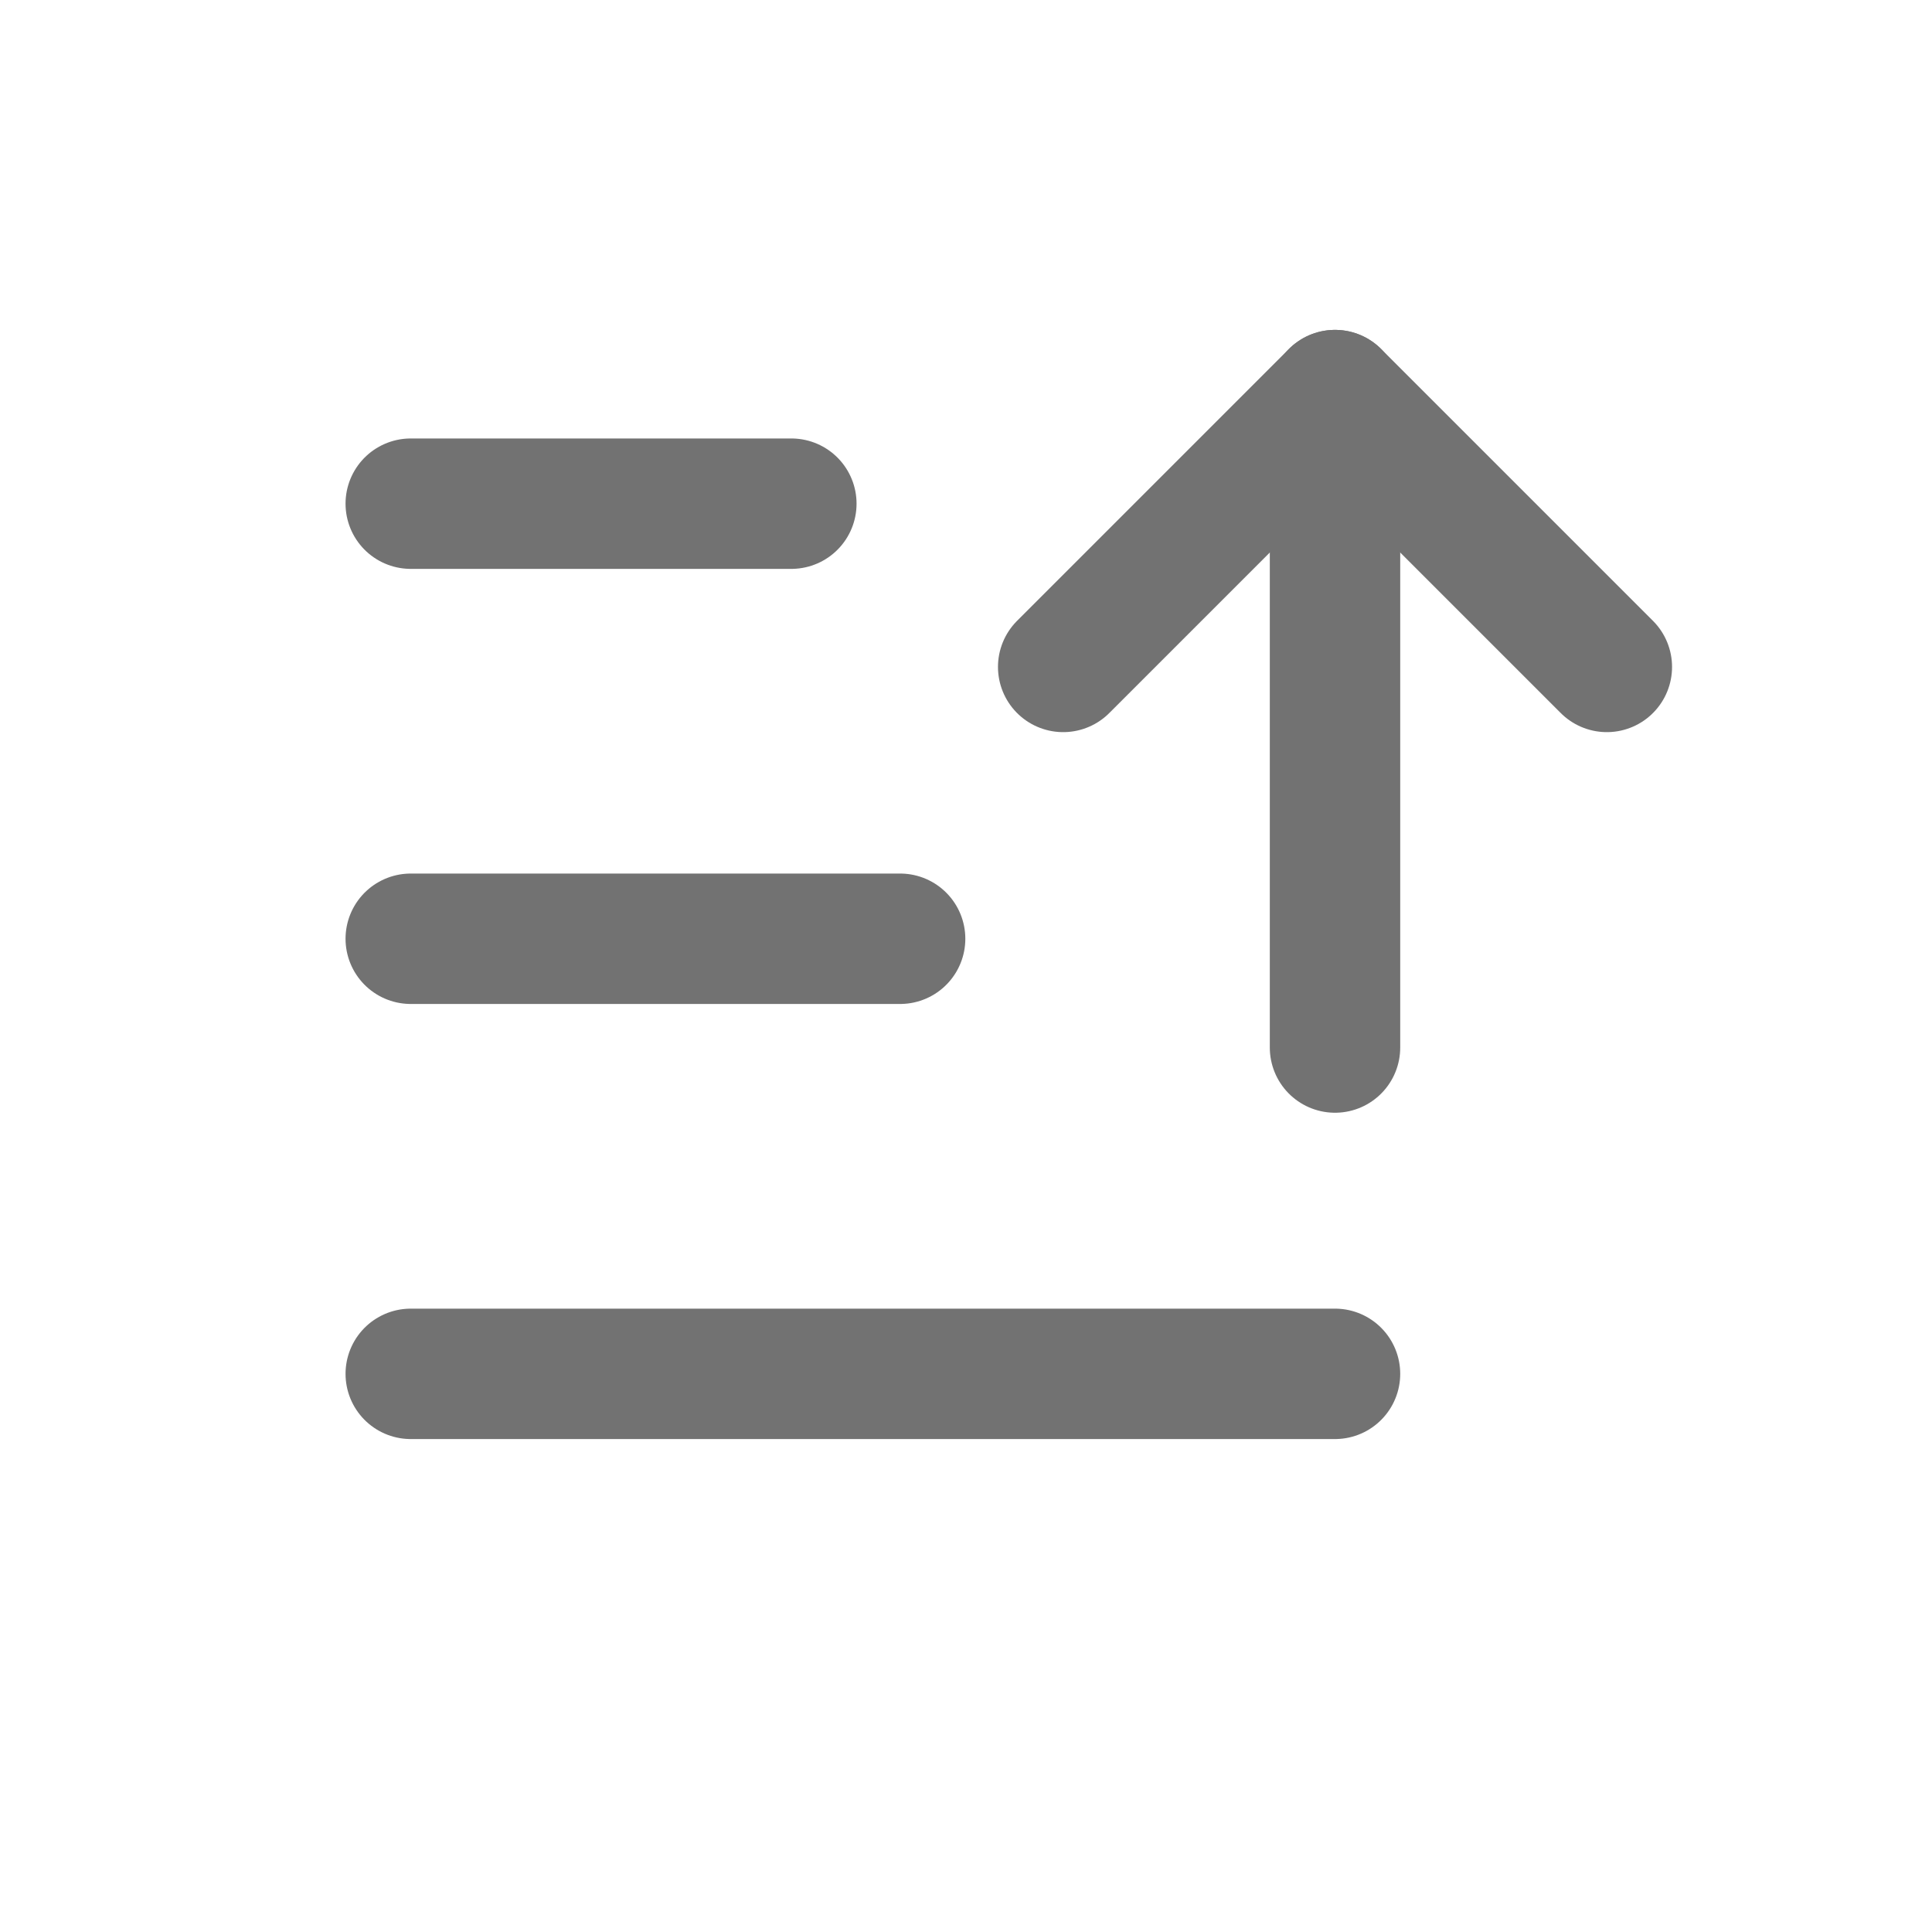 <svg width="10" height="10" viewBox="0 0 10 10" fill="none" xmlns="http://www.w3.org/2000/svg">
<path d="M5.503 3.452L6.91 2.045L8.317 3.452" stroke="#727272" stroke-width="0.675" stroke-linecap="round" stroke-linejoin="round"/>
<path d="M6.91 5.422V2.045" stroke="#727272" stroke-width="0.675" stroke-linecap="round" stroke-linejoin="round"/>
<path d="M2.126 4.859H4.659" stroke="#727272" stroke-width="0.675" stroke-linecap="round" stroke-linejoin="round"/>
<path d="M2.126 2.607H4.096" stroke="#727272" stroke-width="0.675" stroke-linecap="round" stroke-linejoin="round"/>
<path d="M2.126 7.111H6.91" stroke="#727272" stroke-width="0.675" stroke-linecap="round" stroke-linejoin="round"/>
</svg>
